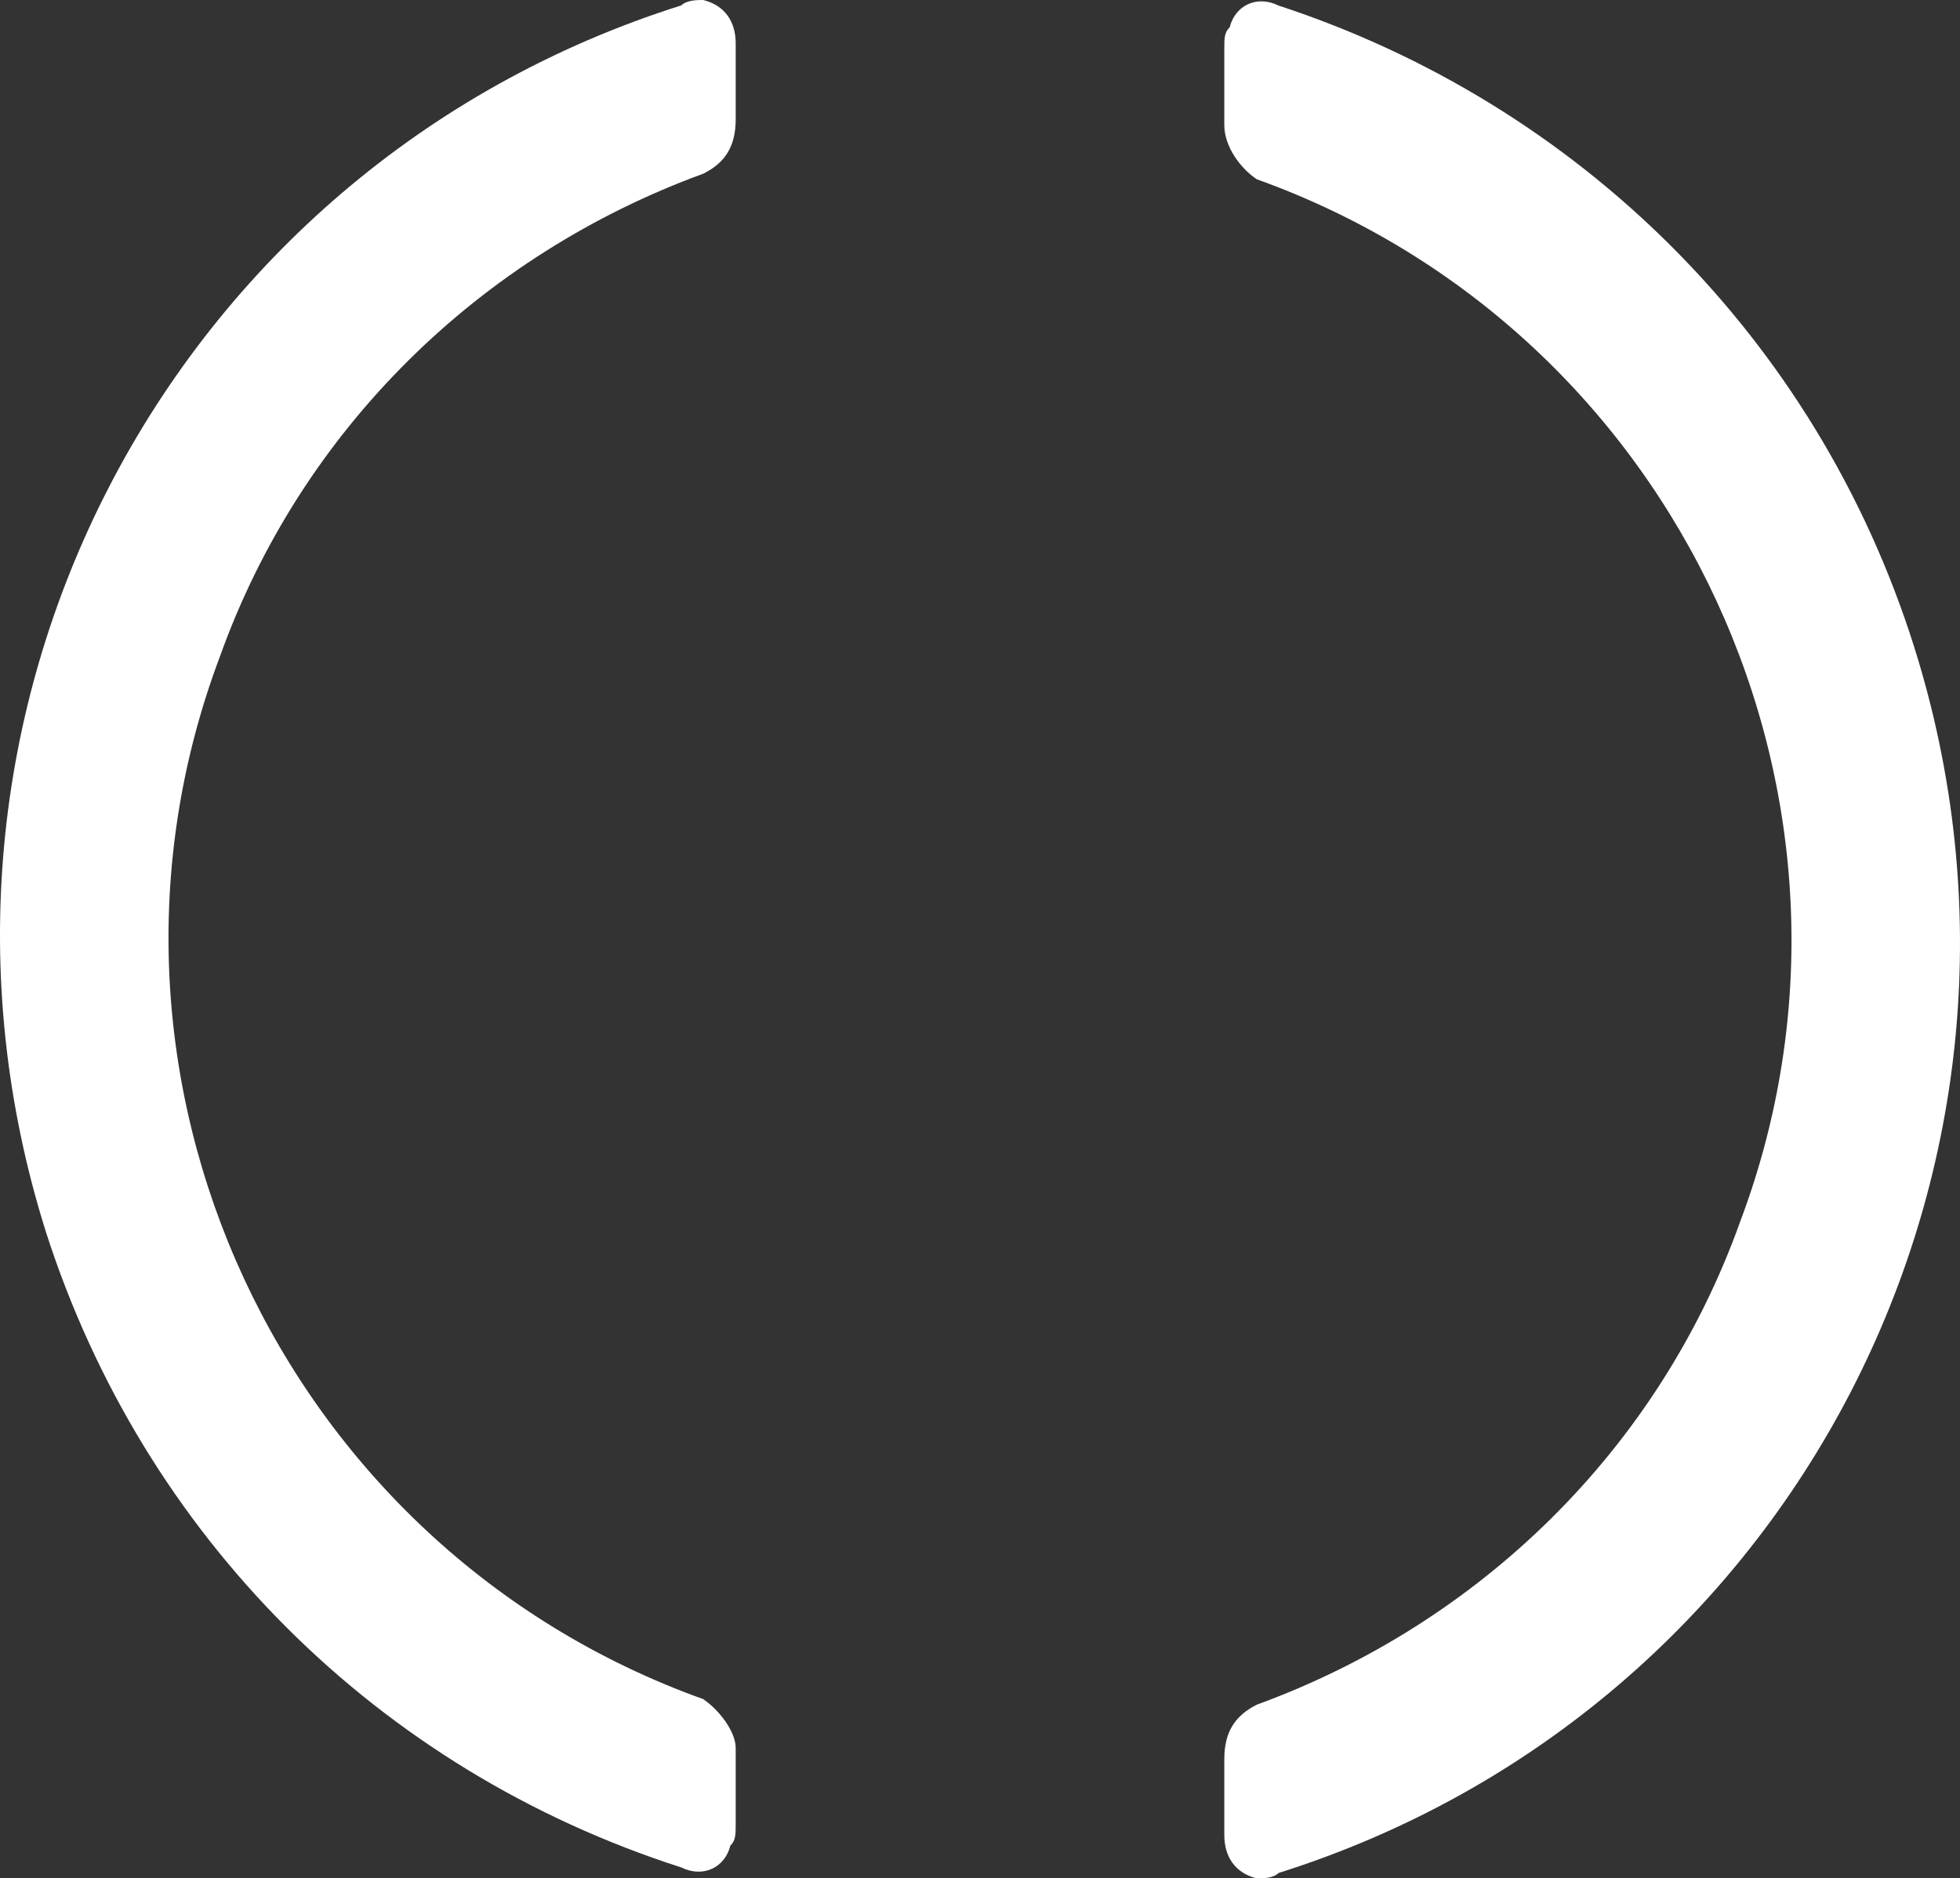 <svg xmlns="http://www.w3.org/2000/svg" xmlns:xlink="http://www.w3.org/1999/xlink" fill="none" version="1.1" width="11.28" height="10.813" viewBox="0 0 11.28 10.813"><rect x="0" y="0" width="11.28" height="10.813" fill="#333333" stroke="none"/><g><path d="M1.265,3.781C0.359,6.188,1.609,8.906,4.047,9.781C4.14,9.844,4.234,9.969,4.234,10.062L4.234,10.5C4.234,10.562,4.234,10.594,4.203,10.625C4.172,10.75,4.047,10.812,3.921,10.75C2.172,10.188,0.828,8.844,0.265,7.094C-0.672,4.125,0.953,0.969,3.921,0.031C3.953,0,4.015,0,4.047,0C4.172,0.031,4.234,0.125,4.234,0.25L4.234,0.687C4.234,0.844,4.172,0.938,4.047,1C2.765,1.469,1.734,2.469,1.265,3.781ZM7.077,0.157C7.108,0.032,7.233,-0.03,7.358,0.032C9.077,0.595,10.452,1.938,11.015,3.72C11.952,6.688,10.327,9.845,7.358,10.782C7.327,10.813,7.265,10.813,7.233,10.813C7.108,10.782,7.046,10.688,7.046,10.563L7.046,10.126C7.046,9.97,7.108,9.876,7.233,9.813C8.515,9.345,9.546,8.345,10.015,7.032C10.921,4.626,9.671,1.907,7.233,1.032C7.14,0.97,7.046,0.845,7.046,0.72L7.046,0.282C7.046,0.22,7.046,0.188,7.077,0.157Z" fill-rule="evenodd" fill="#FFFFFF" fill-opacity="1"/></g></svg>